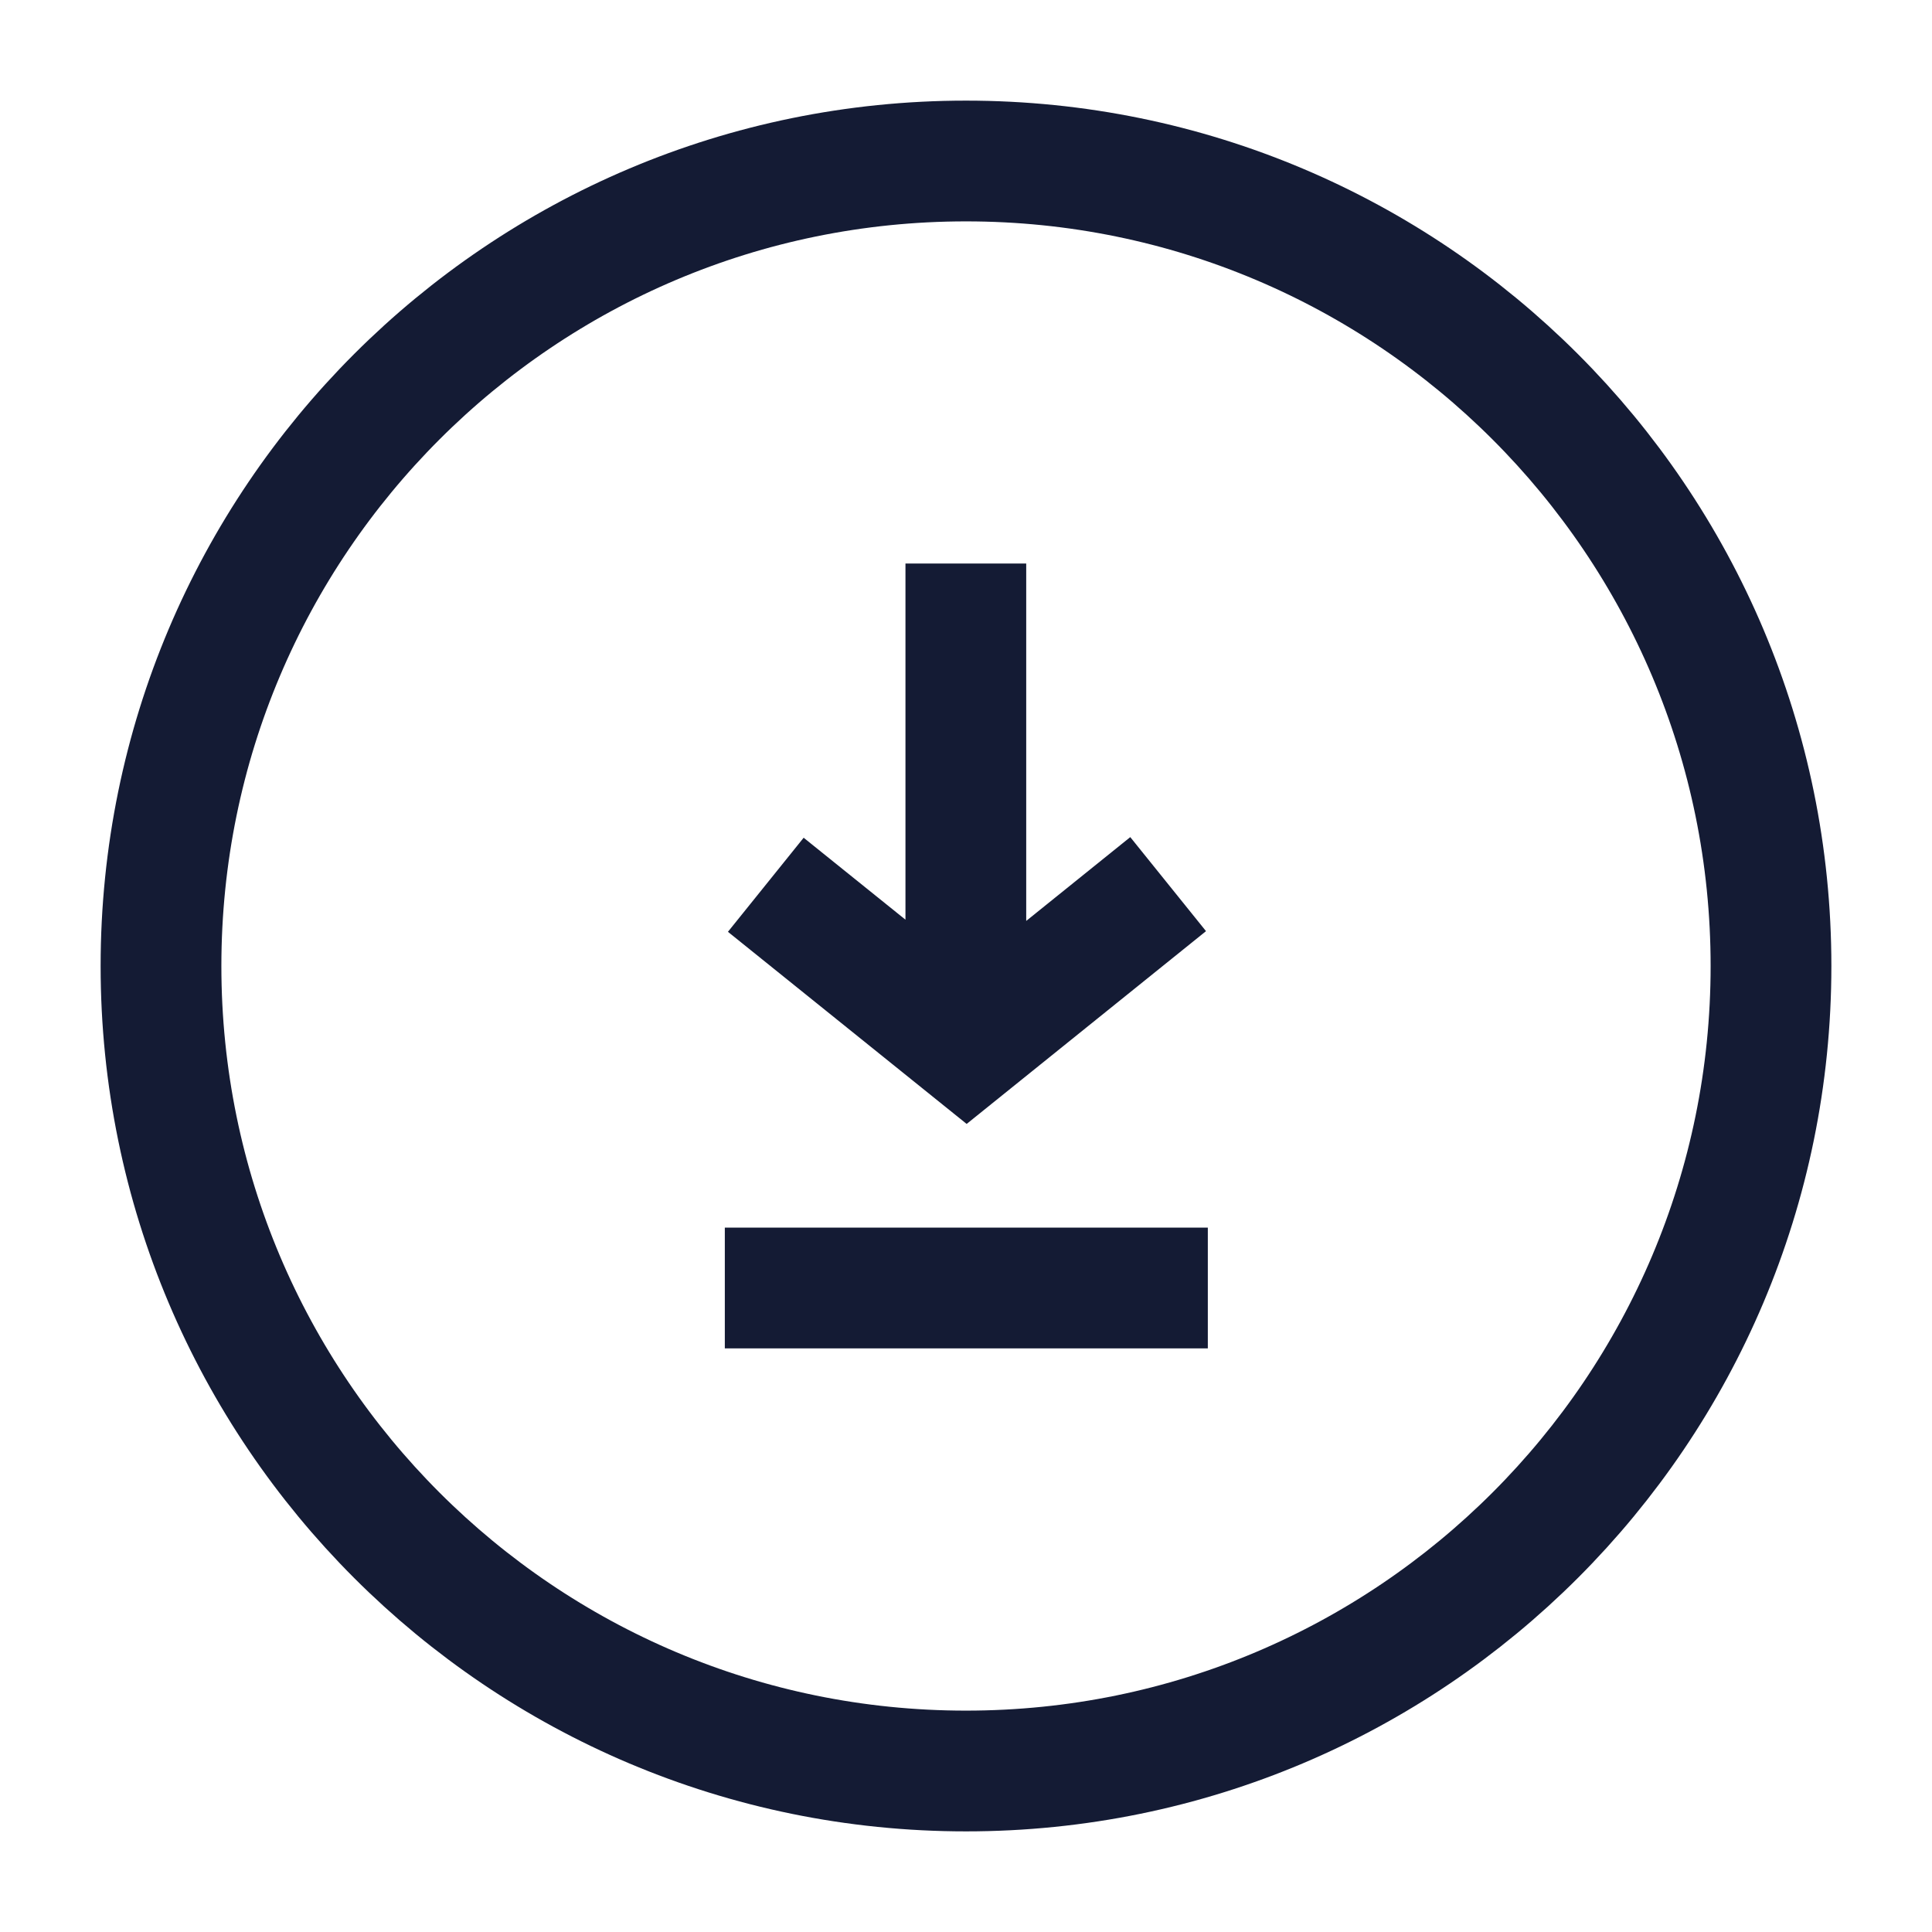 <svg width="24" height="24" viewBox="0 0 24 24" fill="none" xmlns="http://www.w3.org/2000/svg">
<path d="M12 22C17.523 22 22 17.523 22 12C22 6.477 17.523 2 12 2C6.477 2 2 6.477 2 12C2 17.523 6.477 22 12 22Z" stroke="#141B34" stroke-width="1.5"/>
<path d="M11.998 7V12.769M9.513 10.991L12.008 12.999L14.511 10.983M9.004 16H15.004" stroke="#141B34" stroke-width="1.5"/>
</svg>
